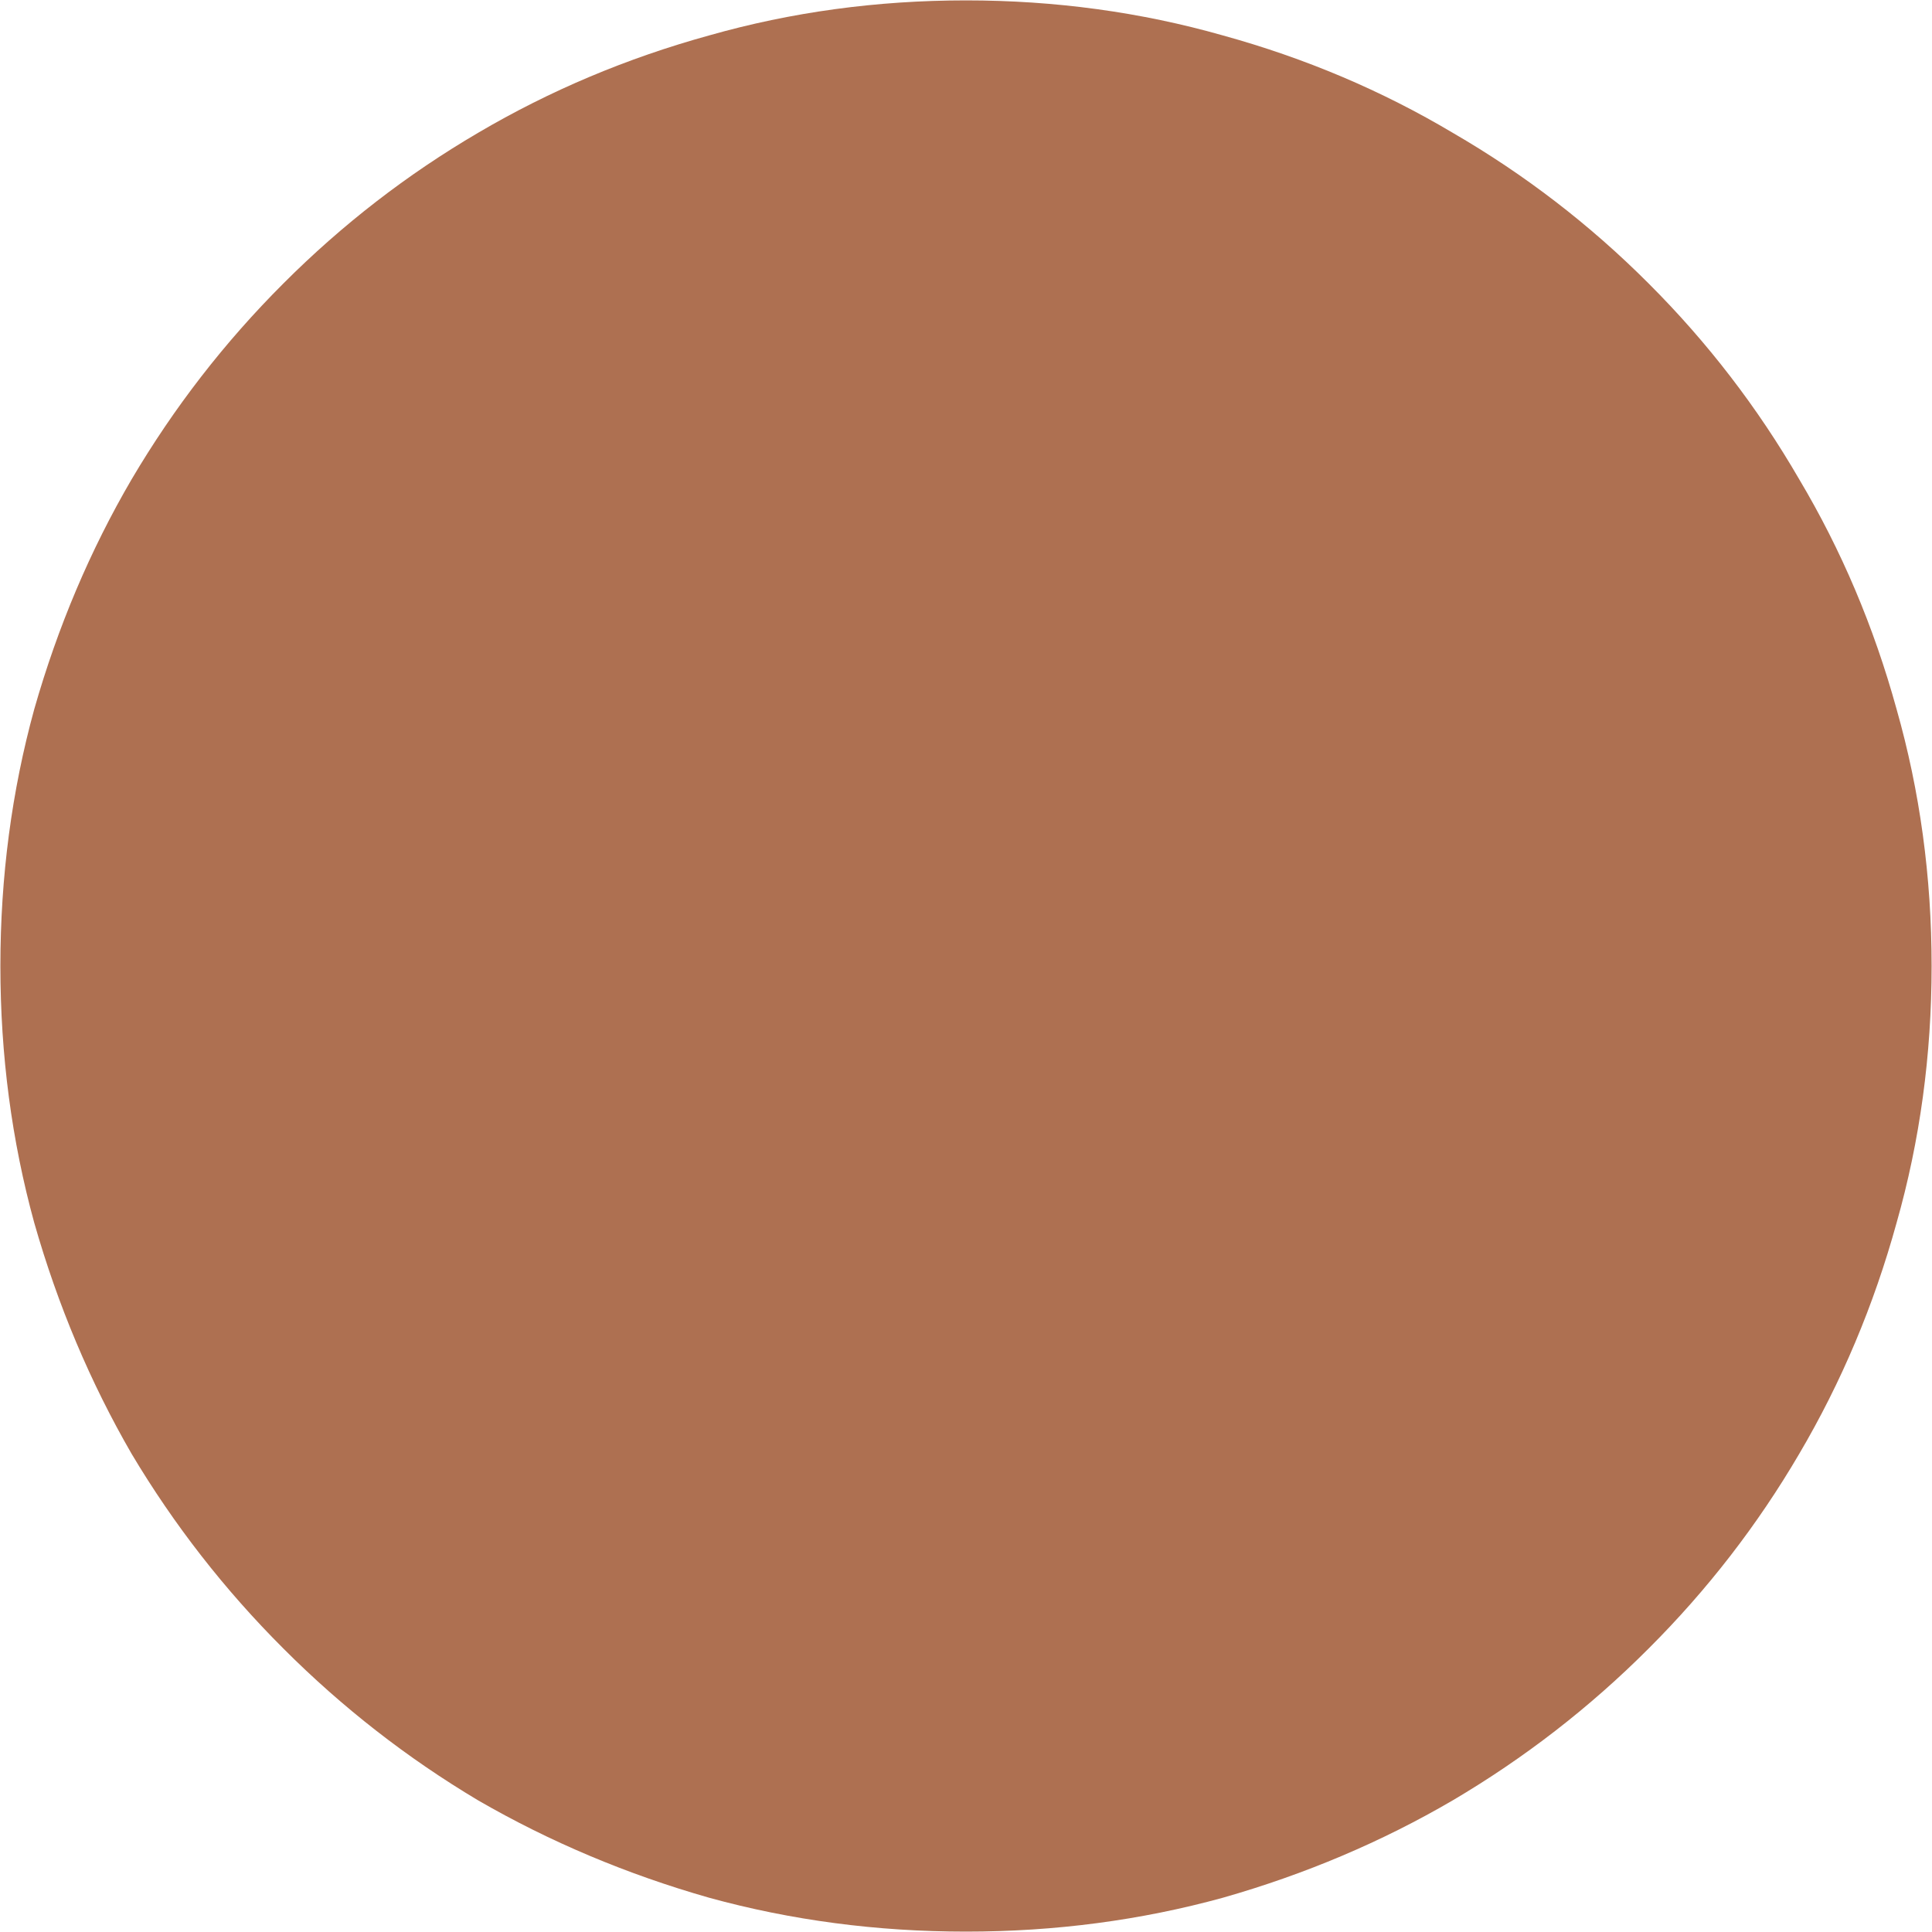 <svg width="20" height="20" viewBox="0 0 20 20" fill="none" xmlns="http://www.w3.org/2000/svg">
<path d="M10 0.004C10.922 0.004 11.809 0.125 12.66 0.367C13.512 0.602 14.305 0.938 15.039 1.375C15.781 1.805 16.457 2.324 17.066 2.934C17.676 3.543 18.195 4.219 18.625 4.961C19.062 5.695 19.398 6.488 19.633 7.34C19.875 8.191 19.996 9.078 19.996 10C19.996 10.922 19.875 11.809 19.633 12.66C19.398 13.512 19.062 14.309 18.625 15.051C18.195 15.785 17.676 16.457 17.066 17.066C16.457 17.676 15.781 18.199 15.039 18.637C14.305 19.066 13.512 19.402 12.66 19.645C11.809 19.879 10.922 19.996 10 19.996C9.078 19.996 8.191 19.879 7.34 19.645C6.488 19.402 5.691 19.066 4.949 18.637C4.215 18.199 3.543 17.676 2.934 17.066C2.324 16.457 1.801 15.785 1.363 15.051C0.934 14.309 0.598 13.512 0.355 12.66C0.121 11.809 0.004 10.922 0.004 10C0.004 9.078 0.121 8.191 0.355 7.34C0.598 6.488 0.934 5.695 1.363 4.961C1.801 4.219 2.324 3.543 2.934 2.934C3.543 2.324 4.215 1.805 4.949 1.375C5.691 0.938 6.488 0.602 7.34 0.367C8.191 0.125 9.078 0.004 10 0.004Z" fill="#AE7051"/>
</svg>
